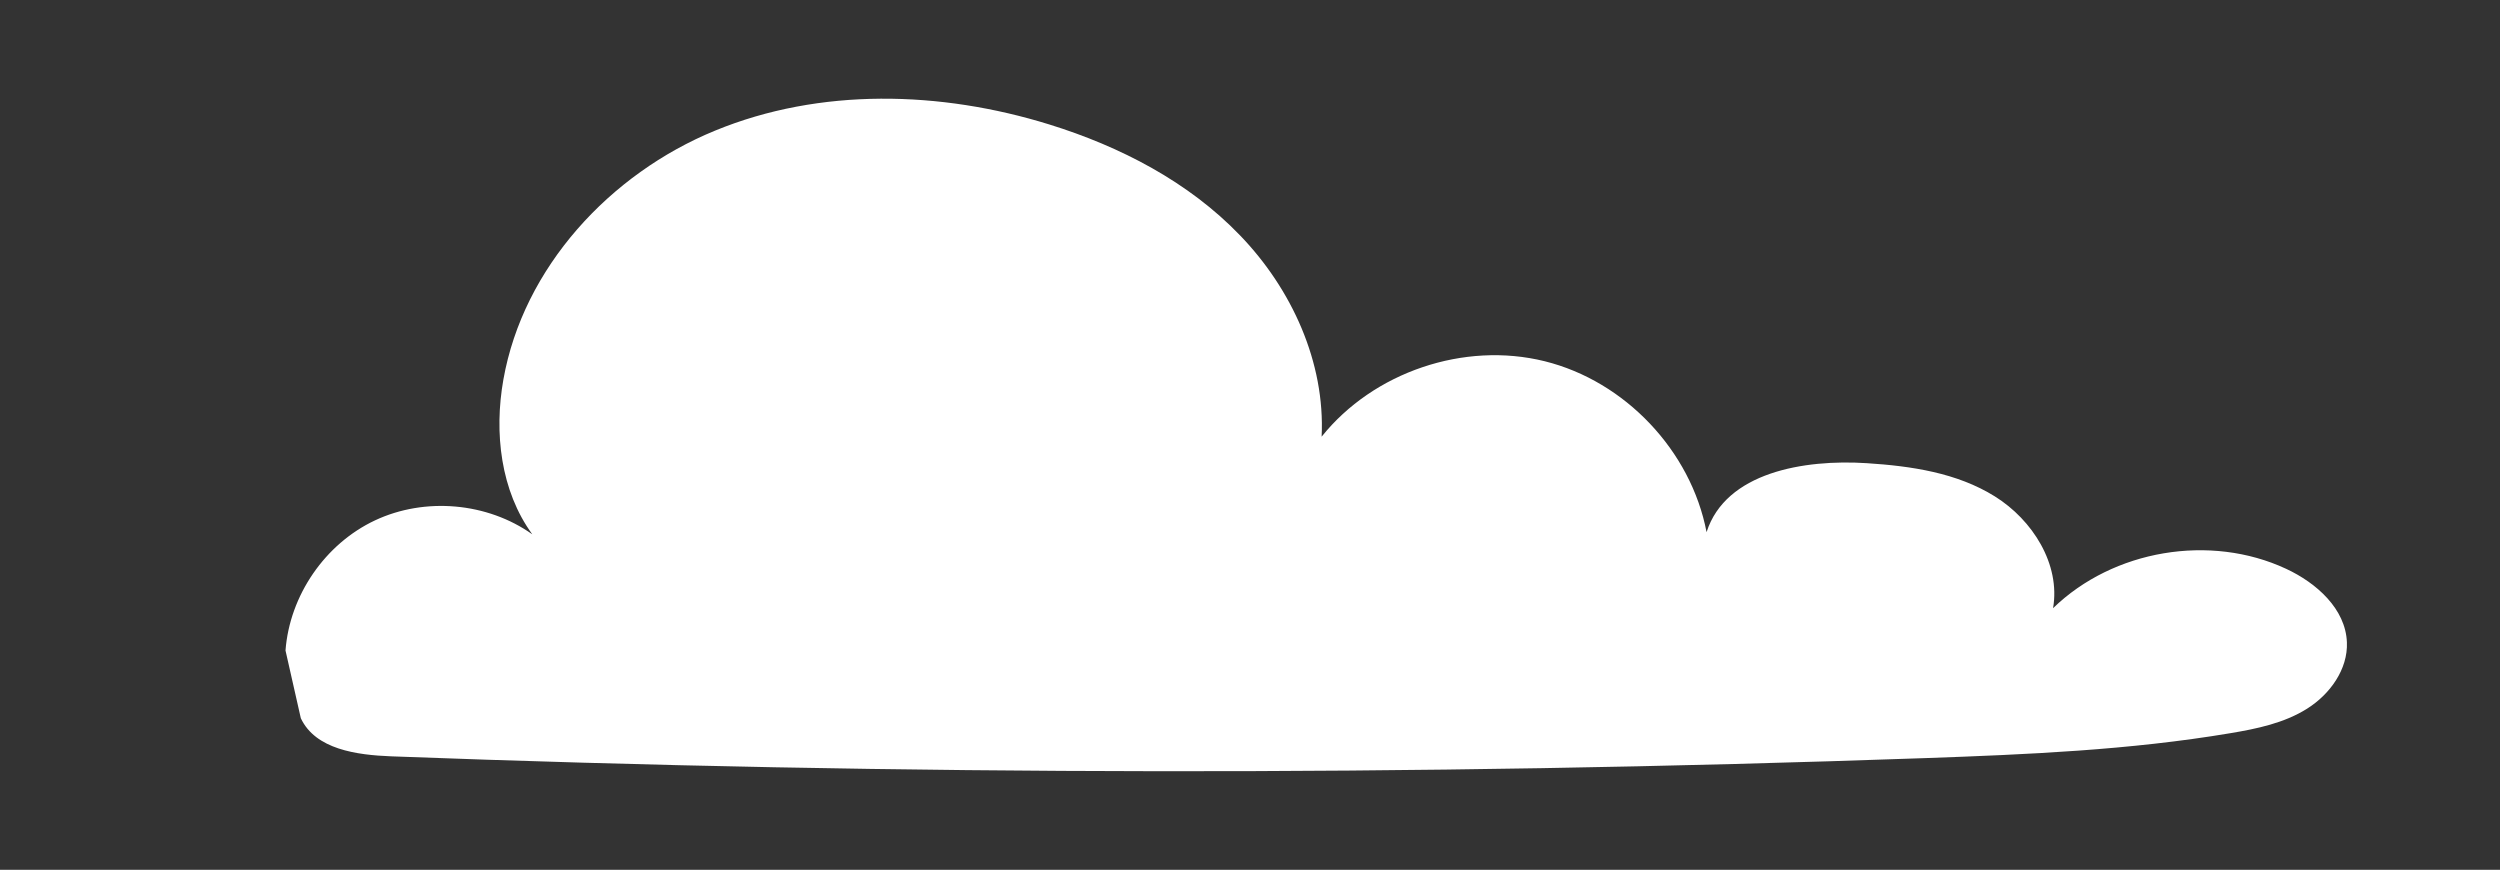 <?xml version="1.0" encoding="utf-8"?>
<!-- Generator: Adobe Illustrator 25.4.1, SVG Export Plug-In . SVG Version: 6.00 Build 0)  -->
<svg version="1.1" id="Layer_1" xmlns="http://www.w3.org/2000/svg" xmlns:xlink="http://www.w3.org/1999/xlink" x="0px" y="0px"
	 viewBox="0 0 297.19 103.4" style="enable-background:new 0 0 297.19 103.4;" xml:space="preserve">
<rect x="0" y="0" width="297.19" height="103.4" fill="#333333" stroke="none"/>
<style type="text/css">
	.st0{fill:#FFFFFF;}
</style>
<path class="st0" d="M271.77,67.62c-9.02-4.21-20.56-2.27-27.71,4.68c0.9-5.22-2.43-10.49-6.92-13.29
	c-4.5-2.81-9.94-3.61-15.23-3.95c-7.46-0.48-16.77,1.09-19.04,8.2c-1.85-9.68-9.69-17.95-19.25-20.32s-20.35,1.28-26.51,8.97
	c0.43-8.84-3.55-17.55-9.69-23.92c-6.13-6.38-14.25-10.58-22.7-13.2c-12.91-4-27.23-4.4-39.72,0.74
	C72.5,20.66,62.2,31.81,59.84,45.12c-1.12,6.31-0.34,13.22,3.44,18.4c-5.35-3.8-12.77-4.45-18.7-1.66
	c-5.94,2.79-10.15,8.93-10.64,15.47l1.82,8.05c1.75,3.71,6.65,4.37,10.74,4.53c60.77,2.29,121.62,2.36,182.39,0.21
	c12.12-0.43,24.28-0.95,36.24-2.96c3.17-0.53,6.4-1.2,9.12-2.91c2.72-1.71,4.87-4.68,4.74-7.89
	C278.84,72.38,275.38,69.3,271.77,67.62z"/>
</svg>
